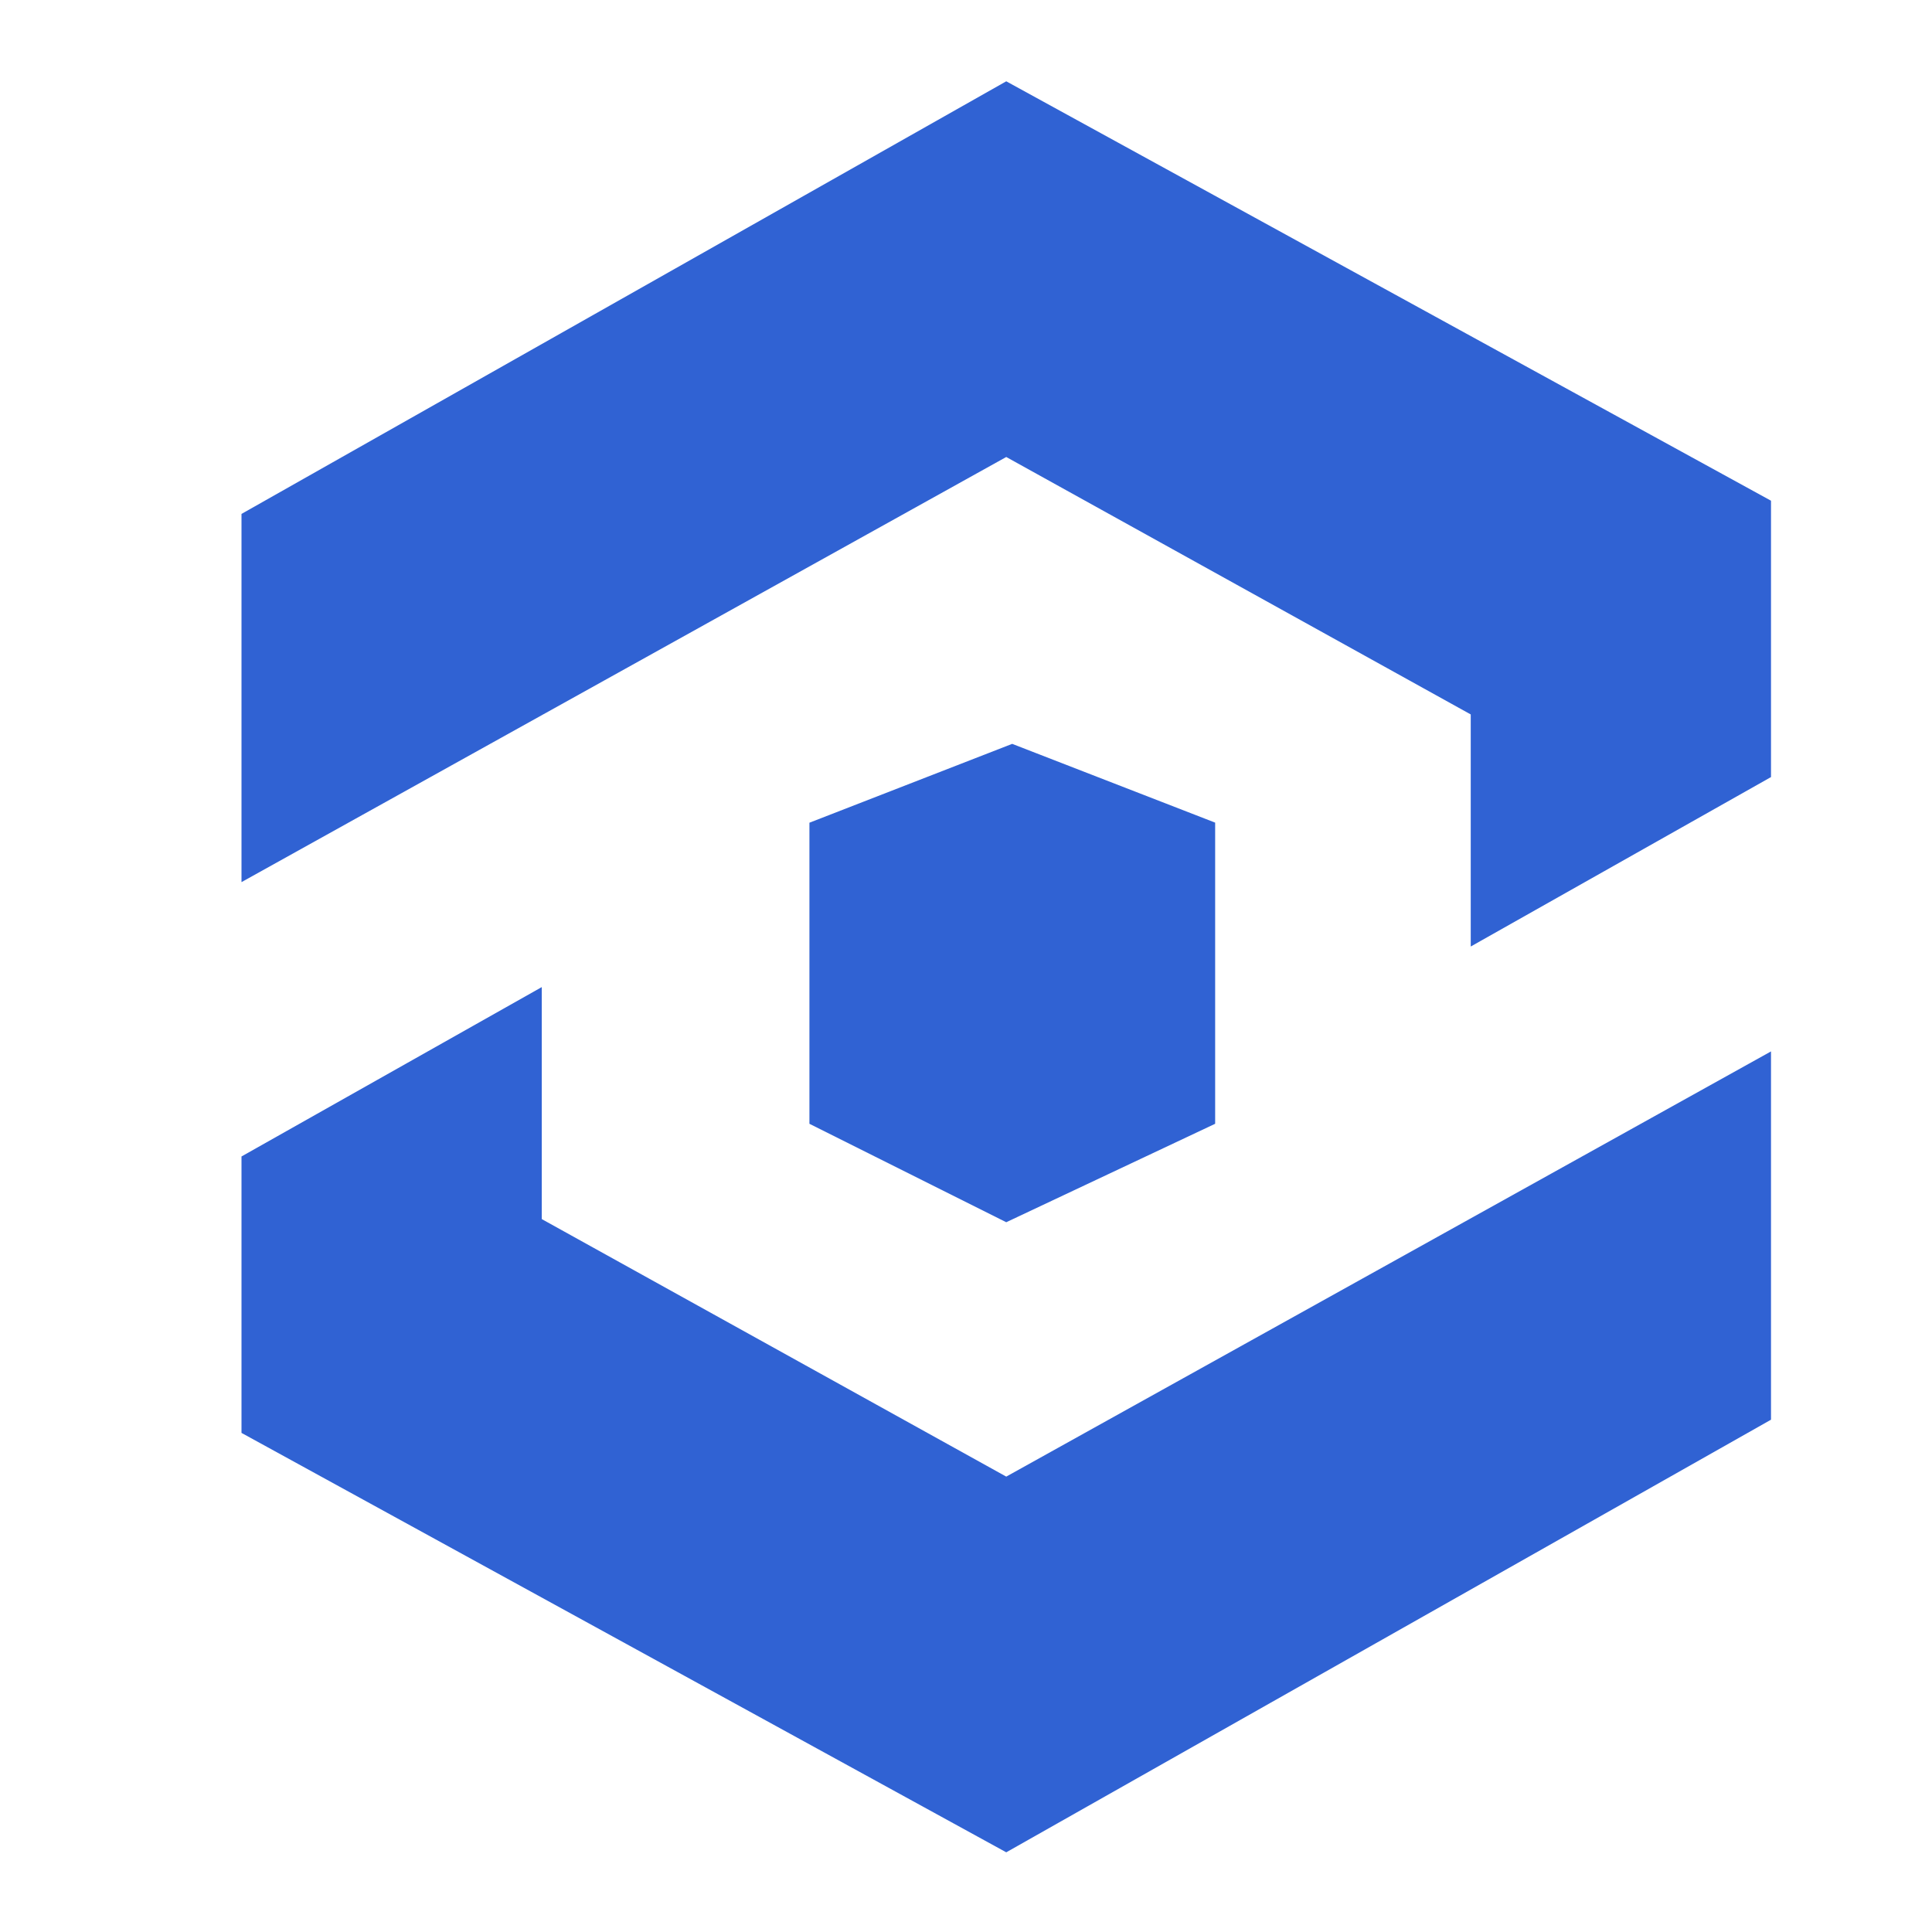<svg xmlns="http://www.w3.org/2000/svg" width="24" height="24" fill="none" viewBox="0 0 24 24">
  <path fill="#3062D3" fill-rule="evenodd" d="M6.73 12.261v2.883l5.77 3.199 9.5-5.282v4.575l-9.5 5.374L3 17.8v-3.434l3.73-2.104Zm5.845-3.02 2.52.978v3.741L12.5 15.183l-2.445-1.223v-3.74l2.52-.98ZM12.5 1.01 22 6.22v3.433l-3.73 2.105V8.875L12.5 5.677 3 10.958V6.384l9.5-5.374Z" clip-rule="evenodd"/>
</svg>
